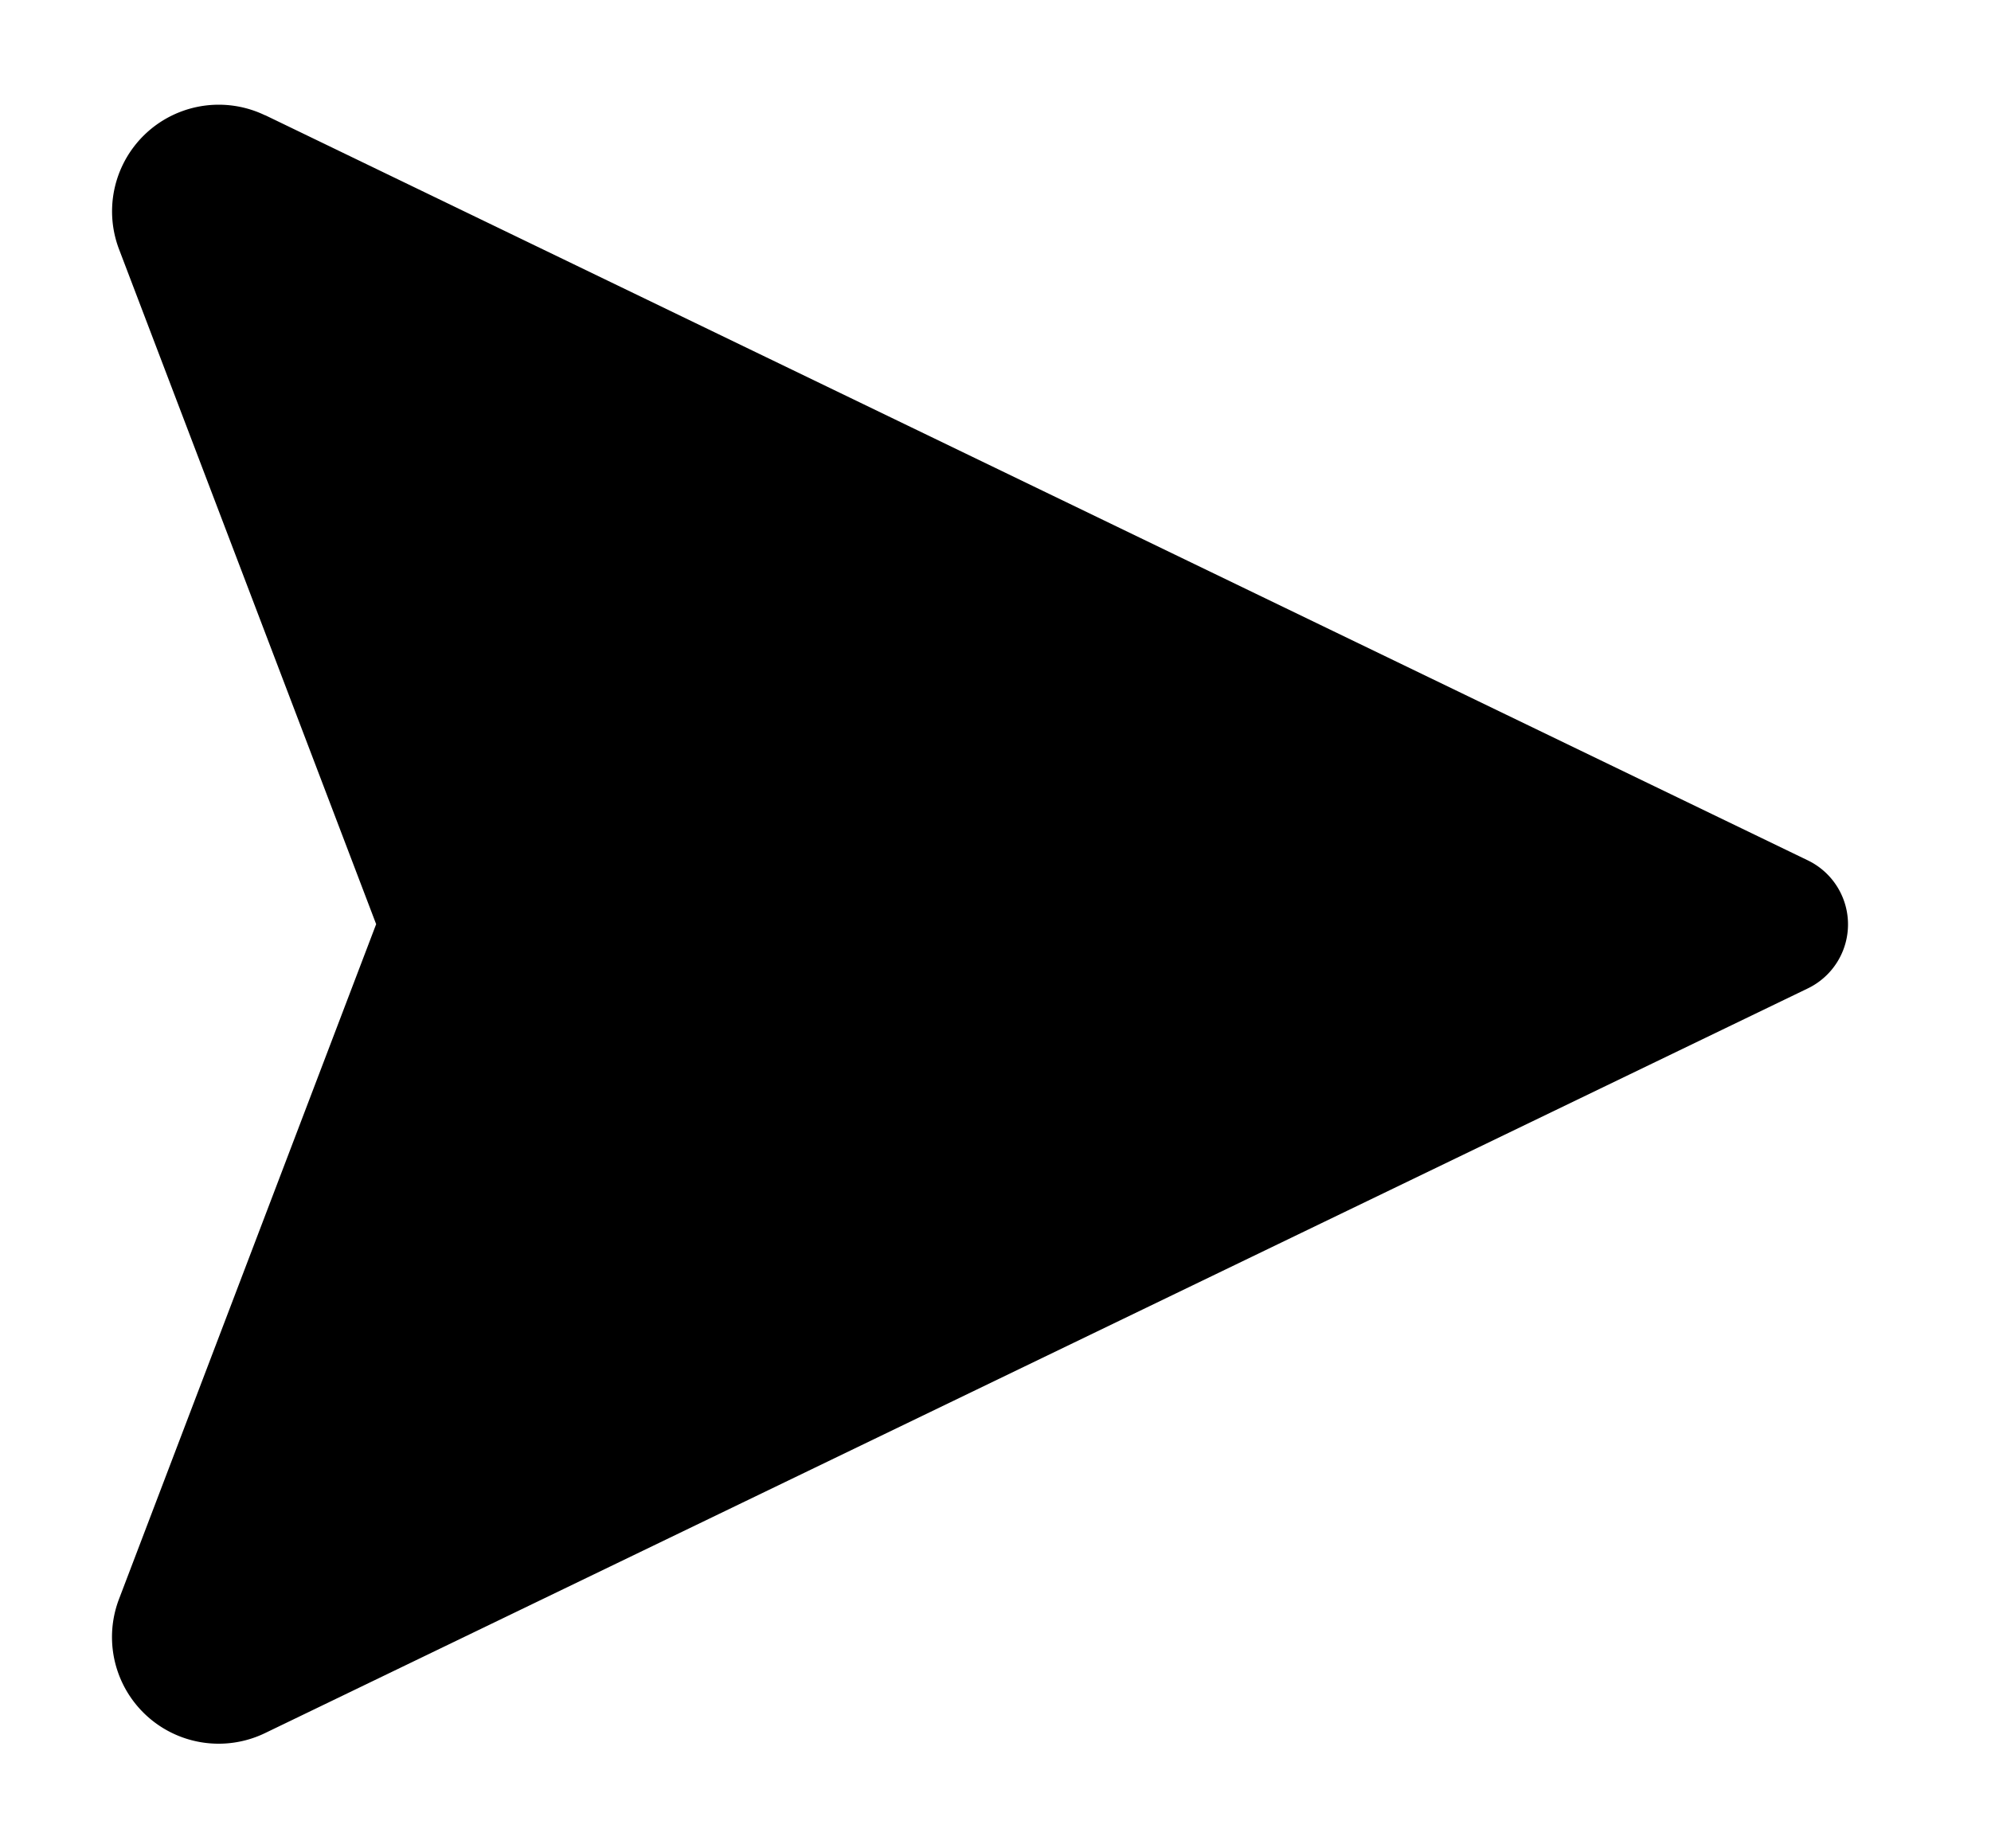 <?xml version="1.0" encoding="utf-8" standalone="no"?><svg xmlns:aapt="http://schemas.android.com/aapt" xmlns:android="http://schemas.android.com/apk/res/android" xmlns:app="http://schemas.android.com/apk/res-auto" height="26" width="28" xmlns="http://www.w3.org/2000/svg">
    <path d="M3.728,1.62l21.697,10.483a1,1 0,0 1,0 1.8L3.727,24.379a1.5,1.5 0,0 1,-2.054 -1.884l3.617,-9.495 -3.616,-9.494a1.5,1.5 0,0 1,2.054 -1.884z" fill="#000" fill-rule="1"/>
</svg>